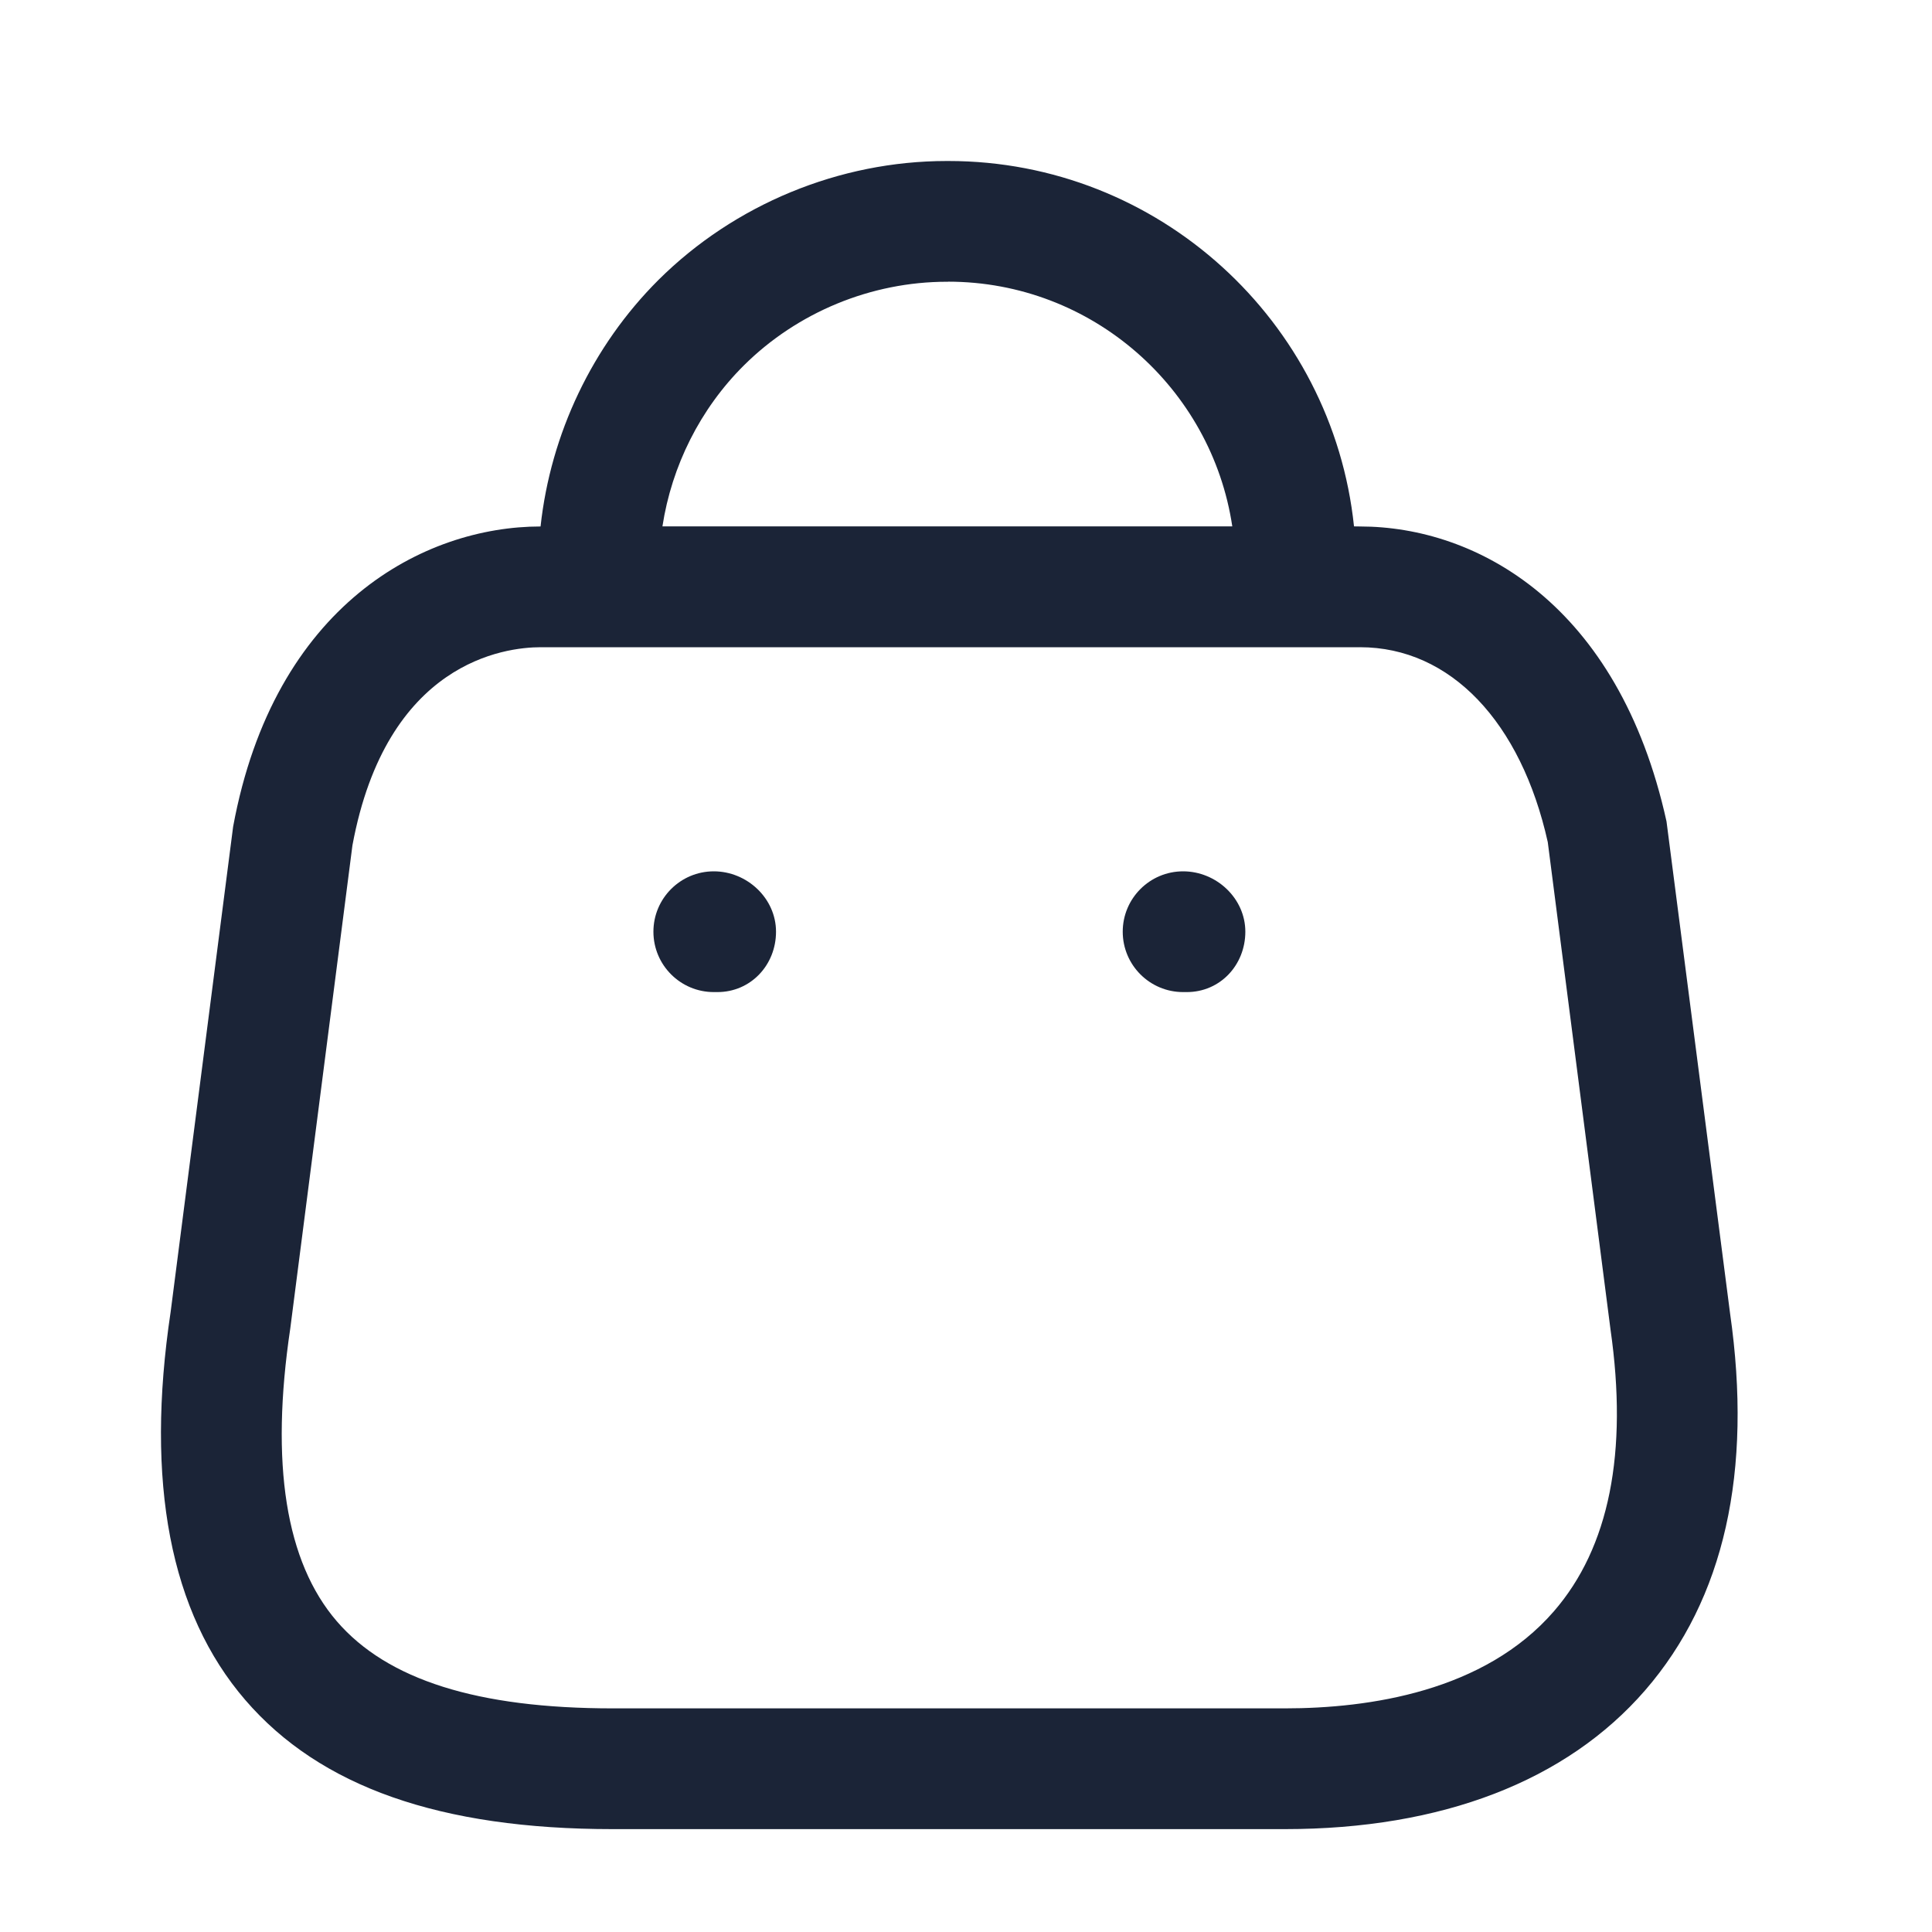 <svg width="24" height="24" viewBox="0 0 24 24" fill="none" xmlns="http://www.w3.org/2000/svg">
<path fill-rule="evenodd" clip-rule="evenodd" d="M11.781,2c2.614,0 4.773,1.992 5.039,4.539l0.074,0.001c1.45,0 3.213,0.963 3.808,3.664l0.789,6.107c0.283,1.971 -0.071,3.552 -1.054,4.686c-0.978,1.128 -2.526,1.725 -4.477,1.725h-8.348c-2.143,0 -3.636,-0.525 -4.565,-1.604c-0.933,-1.082 -1.245,-2.705 -0.927,-4.823l0.776,-6.026c0.51,-2.763 2.375,-3.729 3.819,-3.729c0.125,-1.15 0.643,-2.243 1.465,-3.063c0.945,-0.939 2.248,-1.477 3.579,-1.477zM16.895,8.04h-10.179c-0.441,0 -1.915,0.178 -2.338,2.462l-0.772,6c-0.251,1.683 -0.057,2.901 0.578,3.638c0.627,0.728 1.749,1.082 3.429,1.082h8.348c1.048,0 2.479,-0.209 3.343,-1.207c0.686,-0.791 0.922,-1.969 0.702,-3.502l-0.779,-6.052c-0.332,-1.491 -1.208,-2.421 -2.332,-2.421zM14.697,10.824c0.414,0 0.773,0.336 0.773,0.75c0,0.414 -0.313,0.75 -0.727,0.75h-0.046c-0.414,0 -0.75,-0.336 -0.75,-0.75c0,-0.414 0.336,-0.75 0.75,-0.75zM8.867,10.824c0.414,0 0.773,0.336 0.773,0.75c0,0.414 -0.314,0.75 -0.728,0.75h-0.045c-0.414,0 -0.75,-0.336 -0.75,-0.75c0,-0.414 0.336,-0.75 0.75,-0.75zM11.778,3.5h-0.015c-0.941,0 -1.858,0.379 -2.523,1.04c-0.542,0.539 -0.896,1.248 -1.011,1.999l7.079,0c-0.257,-1.718 -1.743,-3.04 -3.531,-3.04z" fill="#1B2437"/>
</svg>
